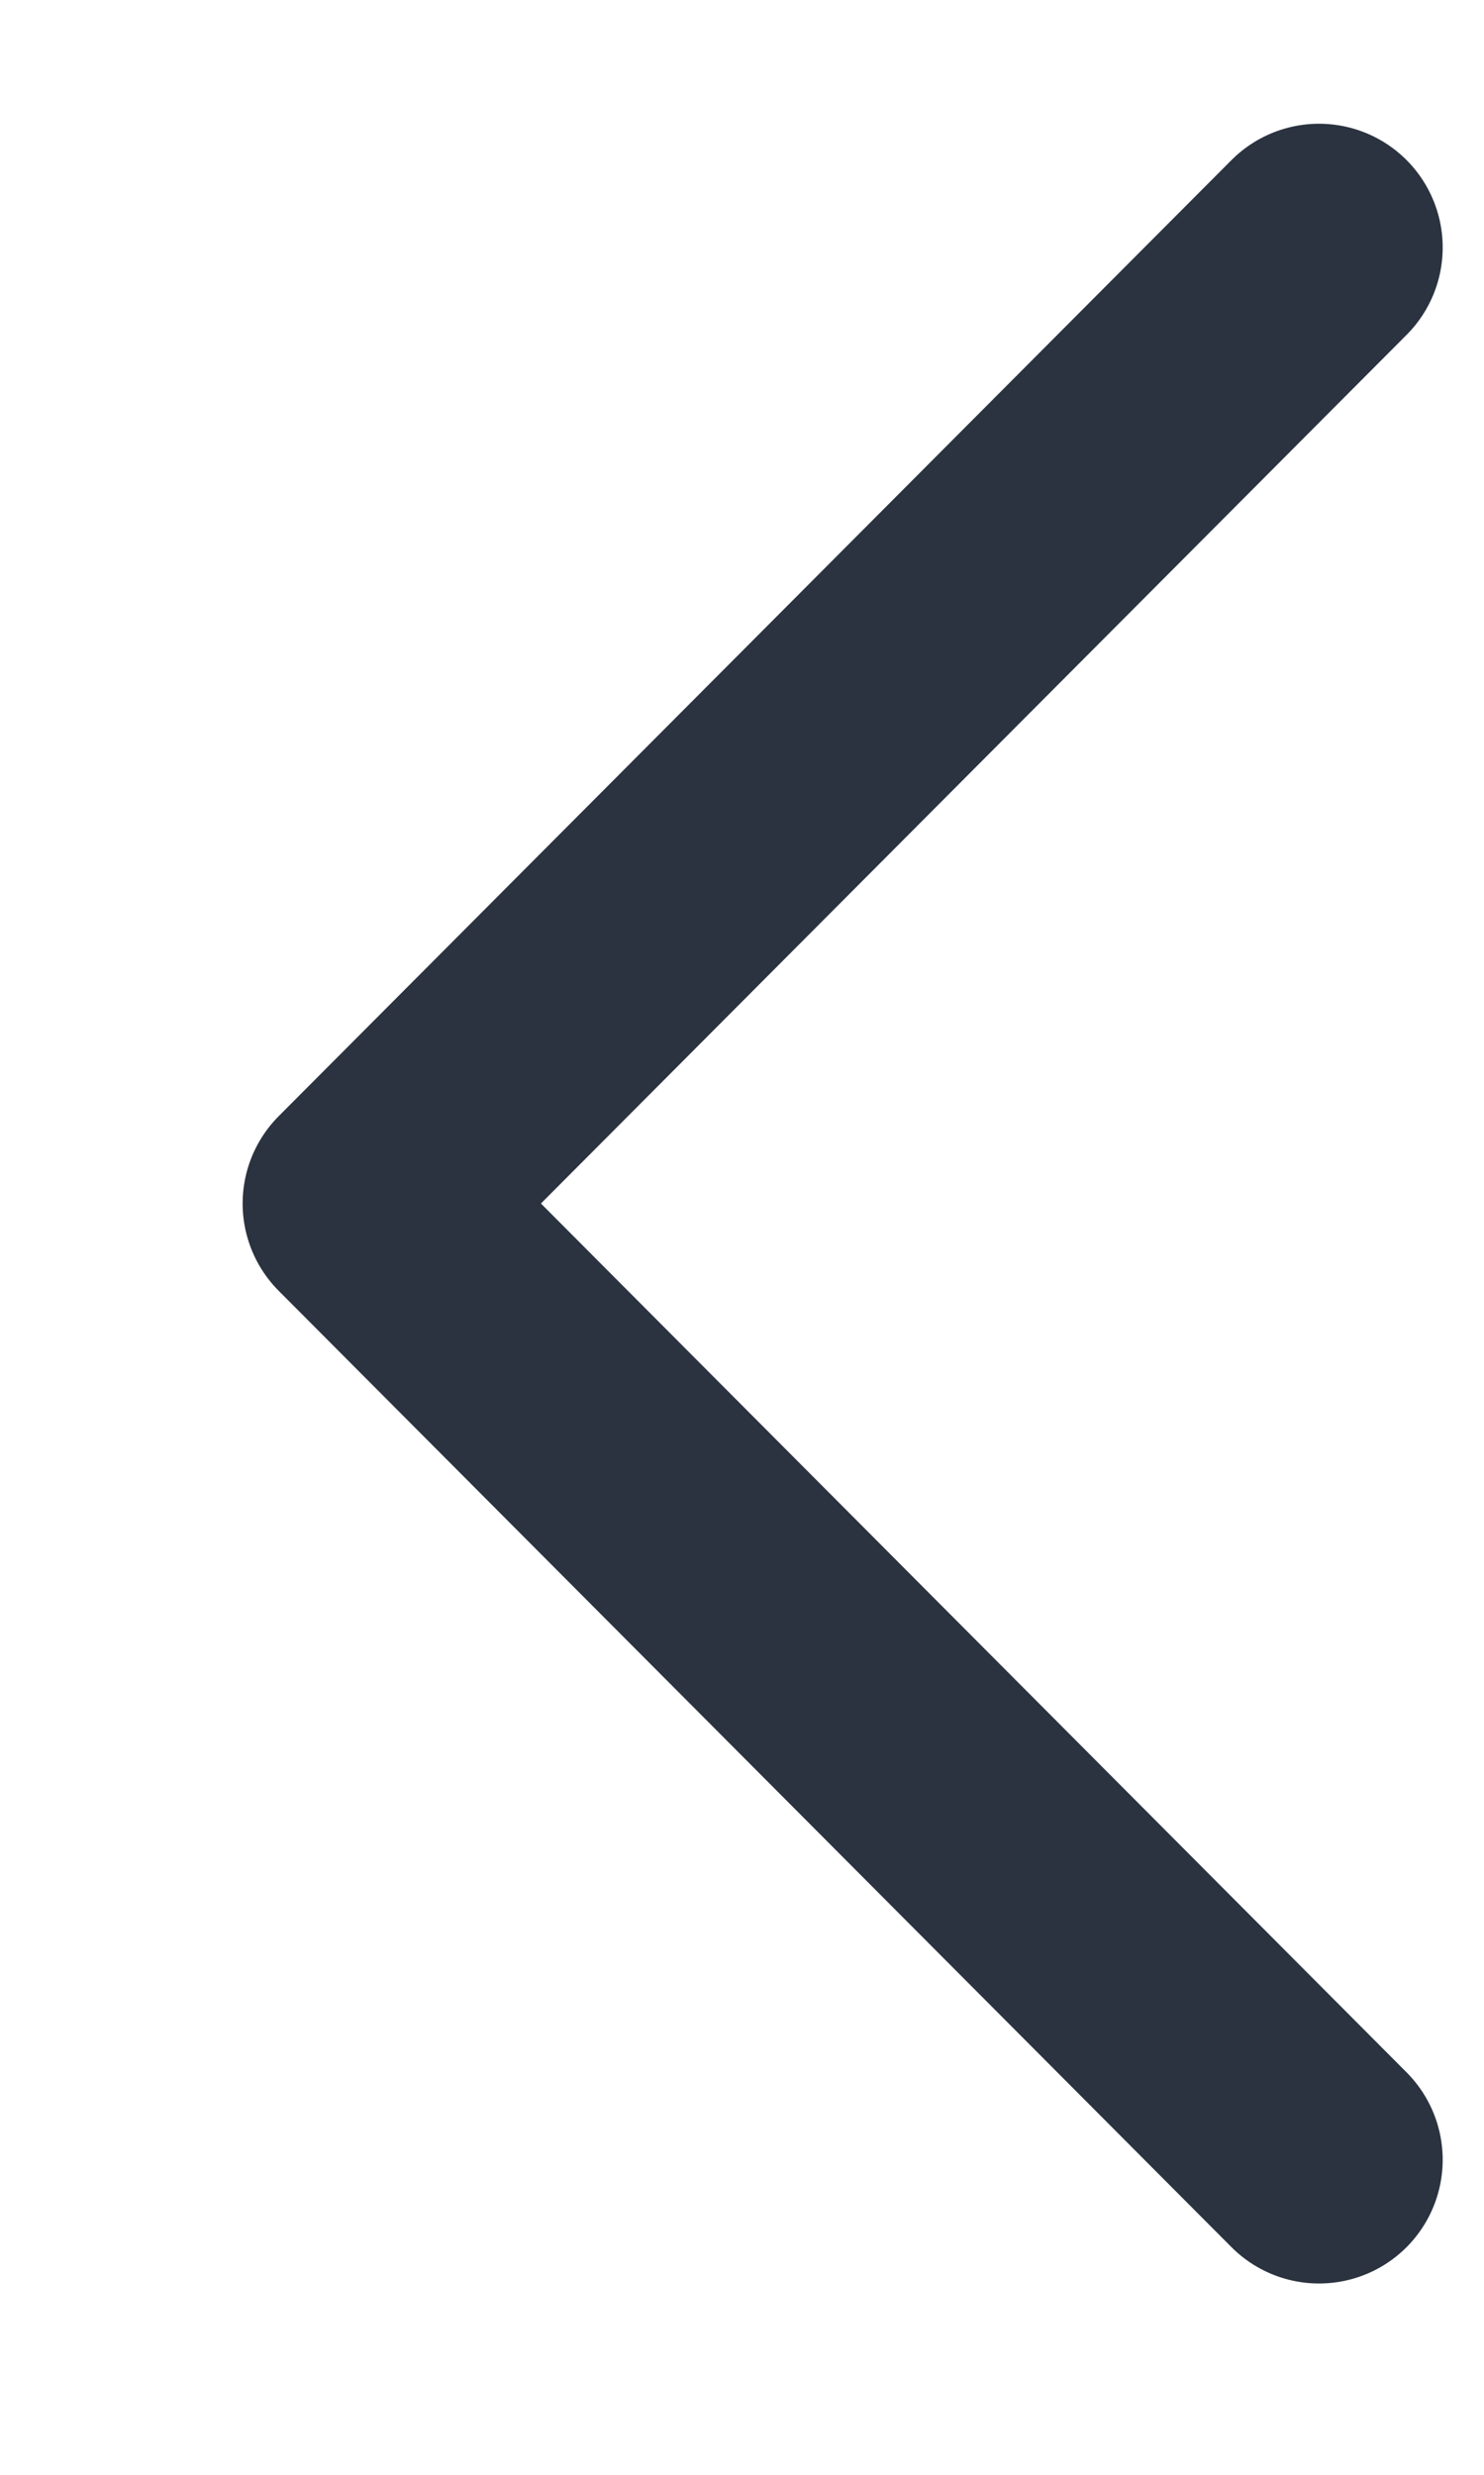 <svg width="6" height="10" viewBox="0 0 6 10" fill="none" xmlns="http://www.w3.org/2000/svg">
<path d="M5.333 1L1.481 4.863L5.333 8.727" stroke="#2B3340" stroke-linecap="round" stroke-linejoin="round"/>
</svg>
